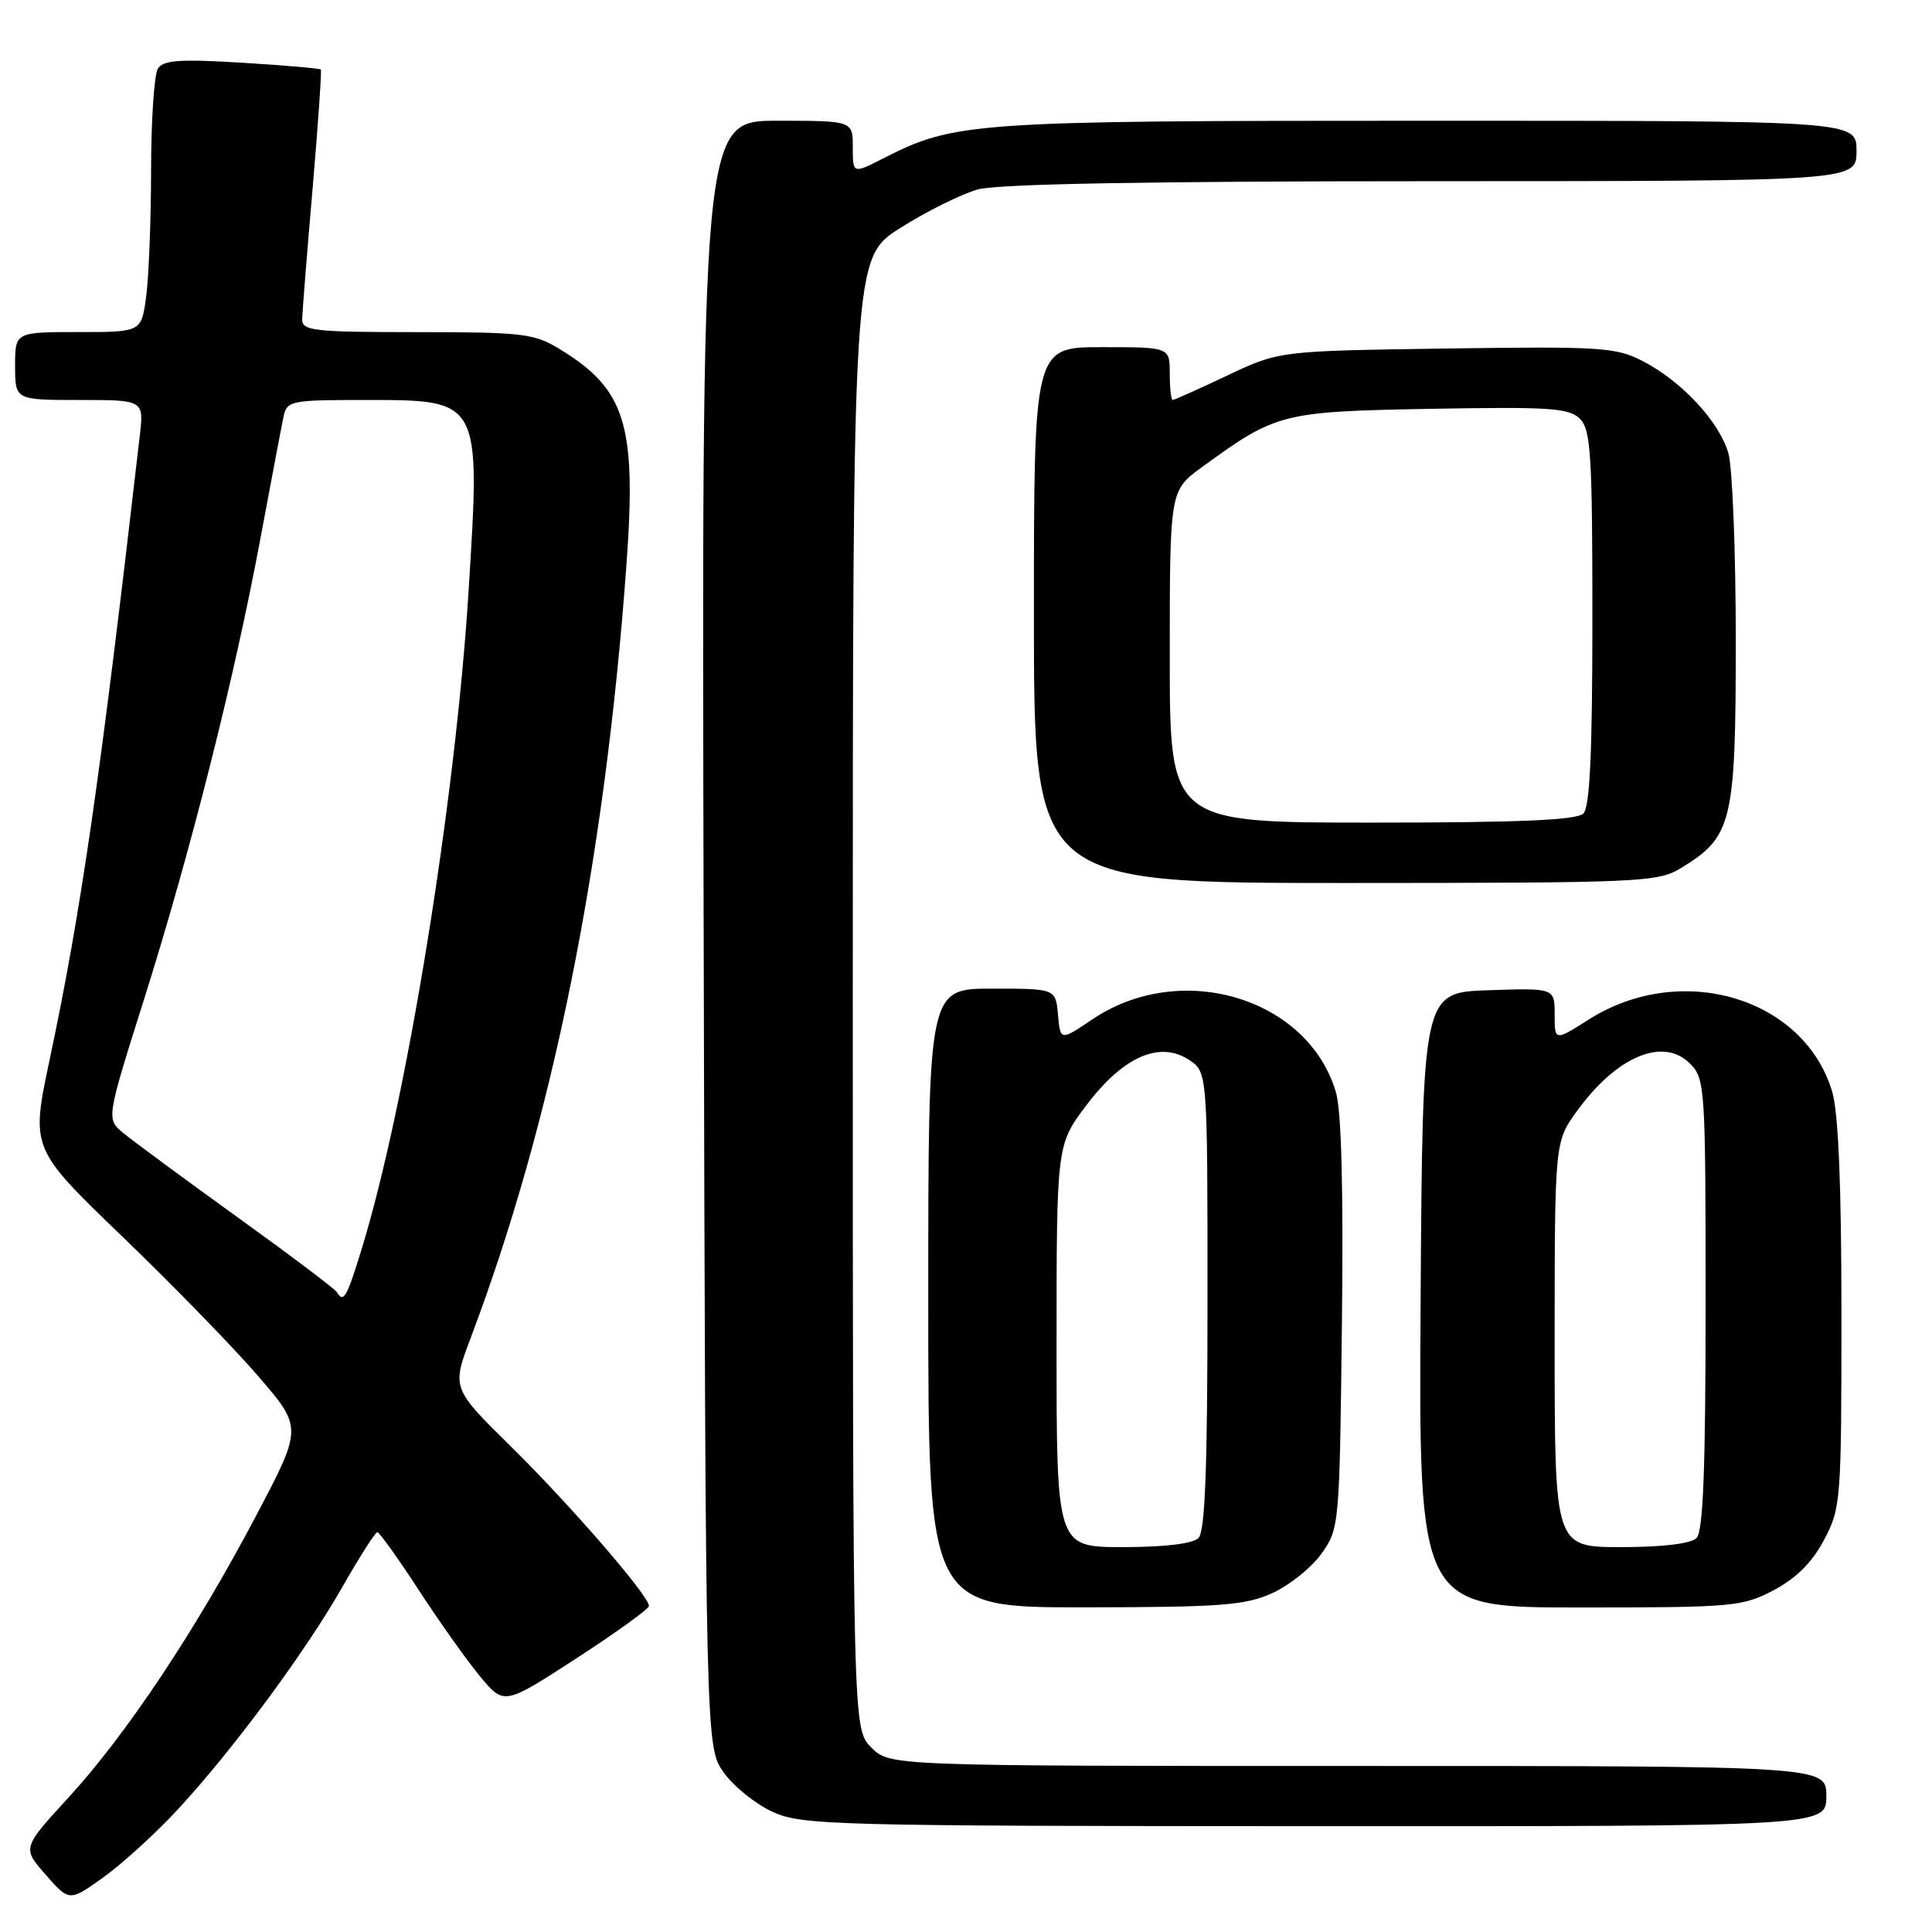 <?xml version="1.0" encoding="UTF-8" standalone="no"?>
<!DOCTYPE svg PUBLIC "-//W3C//DTD SVG 1.1//EN" "http://www.w3.org/Graphics/SVG/1.1/DTD/svg11.dtd" >
<svg xmlns="http://www.w3.org/2000/svg" xmlns:xlink="http://www.w3.org/1999/xlink" version="1.1" viewBox="0 0 256 256">
 <g >
 <path fill="currentColor"
d=" M 23.45 239.88 C 30.80 231.95 40.41 218.97 45.32 210.36 C 47.62 206.32 49.73 203.02 50.00 203.02 C 50.27 203.02 52.75 206.49 55.50 210.71 C 58.25 214.94 61.92 220.10 63.65 222.18 C 66.80 225.95 66.80 225.95 76.39 219.73 C 81.67 216.30 85.99 213.19 85.99 212.80 C 86.01 211.47 75.61 199.46 67.75 191.72 C 59.85 183.94 59.85 183.94 62.39 177.22 C 73.21 148.59 80.12 114.35 82.99 75.08 C 84.37 56.27 82.94 51.61 74.17 46.26 C 70.79 44.19 69.29 44.01 55.25 44.01 C 41.38 44.00 40.00 43.84 40.04 42.25 C 40.07 41.29 40.68 33.53 41.42 25.00 C 42.15 16.47 42.64 9.37 42.51 9.22 C 42.37 9.06 37.66 8.65 32.04 8.31 C 23.83 7.81 21.64 7.96 20.92 9.09 C 20.43 9.87 20.02 15.95 20.02 22.61 C 20.01 29.27 19.71 36.81 19.36 39.36 C 18.73 44.00 18.73 44.00 10.36 44.00 C 2.00 44.00 2.00 44.00 2.00 48.50 C 2.00 53.00 2.00 53.00 10.53 53.00 C 19.07 53.00 19.07 53.00 18.52 57.75 C 13.25 103.44 10.76 120.68 6.56 140.50 C 4.09 152.18 4.09 152.18 16.20 163.84 C 22.86 170.25 30.96 178.57 34.20 182.33 C 40.09 189.16 40.09 189.16 33.94 200.83 C 25.96 215.98 16.74 229.83 9.08 238.18 C 2.94 244.87 2.94 244.87 6.07 248.43 C 9.19 251.98 9.19 251.98 13.72 248.74 C 16.20 246.96 20.58 242.97 23.45 239.88 Z  M 242.00 238.00 C 242.00 234.00 242.00 234.00 179.95 234.00 C 117.91 234.00 117.91 234.00 115.45 231.55 C 113.00 229.09 113.00 229.09 113.00 131.64 C 113.00 34.18 113.00 34.18 119.32 30.19 C 122.80 27.99 127.42 25.70 129.57 25.10 C 132.19 24.37 152.24 24.01 189.75 24.01 C 246.00 24.00 246.00 24.00 246.00 20.00 C 246.00 16.00 246.00 16.00 189.21 16.00 C 128.70 16.00 126.50 16.15 116.97 21.02 C 113.00 23.04 113.00 23.04 113.00 19.52 C 113.00 16.00 113.00 16.00 102.99 16.00 C 92.97 16.00 92.97 16.00 93.24 123.75 C 93.50 231.50 93.50 231.50 95.90 234.87 C 97.22 236.72 100.15 239.07 102.40 240.09 C 106.27 241.85 110.34 241.96 174.25 241.98 C 242.00 242.00 242.00 242.00 242.00 238.00 Z  M 168.60 211.09 C 170.85 210.07 173.78 207.72 175.10 205.87 C 177.47 202.54 177.50 202.16 177.81 175.50 C 178.02 157.74 177.75 147.21 177.02 144.73 C 173.33 132.21 156.49 127.16 144.76 135.06 C 140.50 137.93 140.50 137.93 140.19 134.46 C 139.88 131.00 139.88 131.00 131.44 131.00 C 123.00 131.00 123.00 131.00 123.00 172.00 C 123.00 213.00 123.00 213.00 143.75 212.98 C 161.82 212.96 165.03 212.72 168.60 211.09 Z  M 235.04 210.70 C 238.02 209.12 240.12 207.02 241.70 204.04 C 243.93 199.82 244.00 198.87 244.00 174.21 C 244.00 156.99 243.60 147.41 242.77 144.64 C 239.04 132.17 222.74 127.34 210.52 135.09 C 206.00 137.96 206.00 137.96 206.00 134.44 C 206.00 130.92 206.00 130.92 197.25 131.21 C 188.50 131.50 188.50 131.50 188.24 172.25 C 187.98 213.00 187.98 213.00 209.33 213.00 C 229.69 213.00 230.89 212.89 235.04 210.70 Z  M 222.76 115.01 C 229.54 110.87 229.99 109.00 230.00 84.99 C 230.00 73.16 229.56 61.94 229.02 60.06 C 227.82 55.87 222.83 50.51 217.66 47.84 C 214.10 46.01 212.14 45.89 191.66 46.18 C 169.50 46.50 169.50 46.50 162.64 49.75 C 158.86 51.54 155.60 53.00 155.39 53.00 C 155.17 53.00 155.00 51.42 155.00 49.50 C 155.00 46.00 155.00 46.00 146.00 46.00 C 137.00 46.00 137.00 46.00 137.00 81.50 C 137.00 117.00 137.00 117.00 178.25 117.00 C 217.65 116.99 219.65 116.90 222.76 115.01 Z  M 44.62 171.20 C 44.35 170.76 38.36 166.25 31.31 161.17 C 24.27 156.10 17.51 151.11 16.30 150.10 C 14.09 148.25 14.09 148.25 19.08 132.44 C 25.22 112.97 31.03 89.99 34.48 71.50 C 35.92 63.80 37.30 56.49 37.56 55.25 C 38.02 53.09 38.46 53.00 48.45 53.00 C 63.73 53.00 63.67 52.89 62.10 78.16 C 60.35 106.28 53.82 146.41 47.86 165.71 C 45.91 172.03 45.53 172.67 44.62 171.20 Z  M 140.00 178.34 C 140.00 151.68 140.00 151.68 143.97 146.43 C 148.81 140.02 153.64 137.88 157.54 140.43 C 160.00 142.05 160.00 142.05 160.00 172.32 C 160.00 194.54 159.68 202.92 158.80 203.80 C 158.05 204.55 154.31 205.00 148.80 205.00 C 140.00 205.00 140.00 205.00 140.00 178.34 Z  M 206.00 178.15 C 206.00 151.30 206.00 151.30 208.98 147.19 C 214.21 139.97 220.38 137.38 223.91 140.91 C 225.94 142.94 226.00 143.92 226.00 172.80 C 226.00 194.64 225.68 202.92 224.80 203.80 C 224.05 204.55 220.31 205.00 214.80 205.00 C 206.00 205.00 206.00 205.00 206.00 178.15 Z  M 155.00 87.01 C 155.00 65.01 155.00 65.01 159.25 61.91 C 169.14 54.70 169.81 54.54 189.60 54.17 C 205.37 53.89 207.91 54.06 209.35 55.49 C 210.79 56.94 211.00 60.23 211.00 81.87 C 211.00 99.77 210.67 106.93 209.80 107.80 C 208.93 108.67 201.31 109.00 181.80 109.00 C 155.00 109.00 155.00 109.00 155.00 87.01 Z "/>
</g>
</svg>
